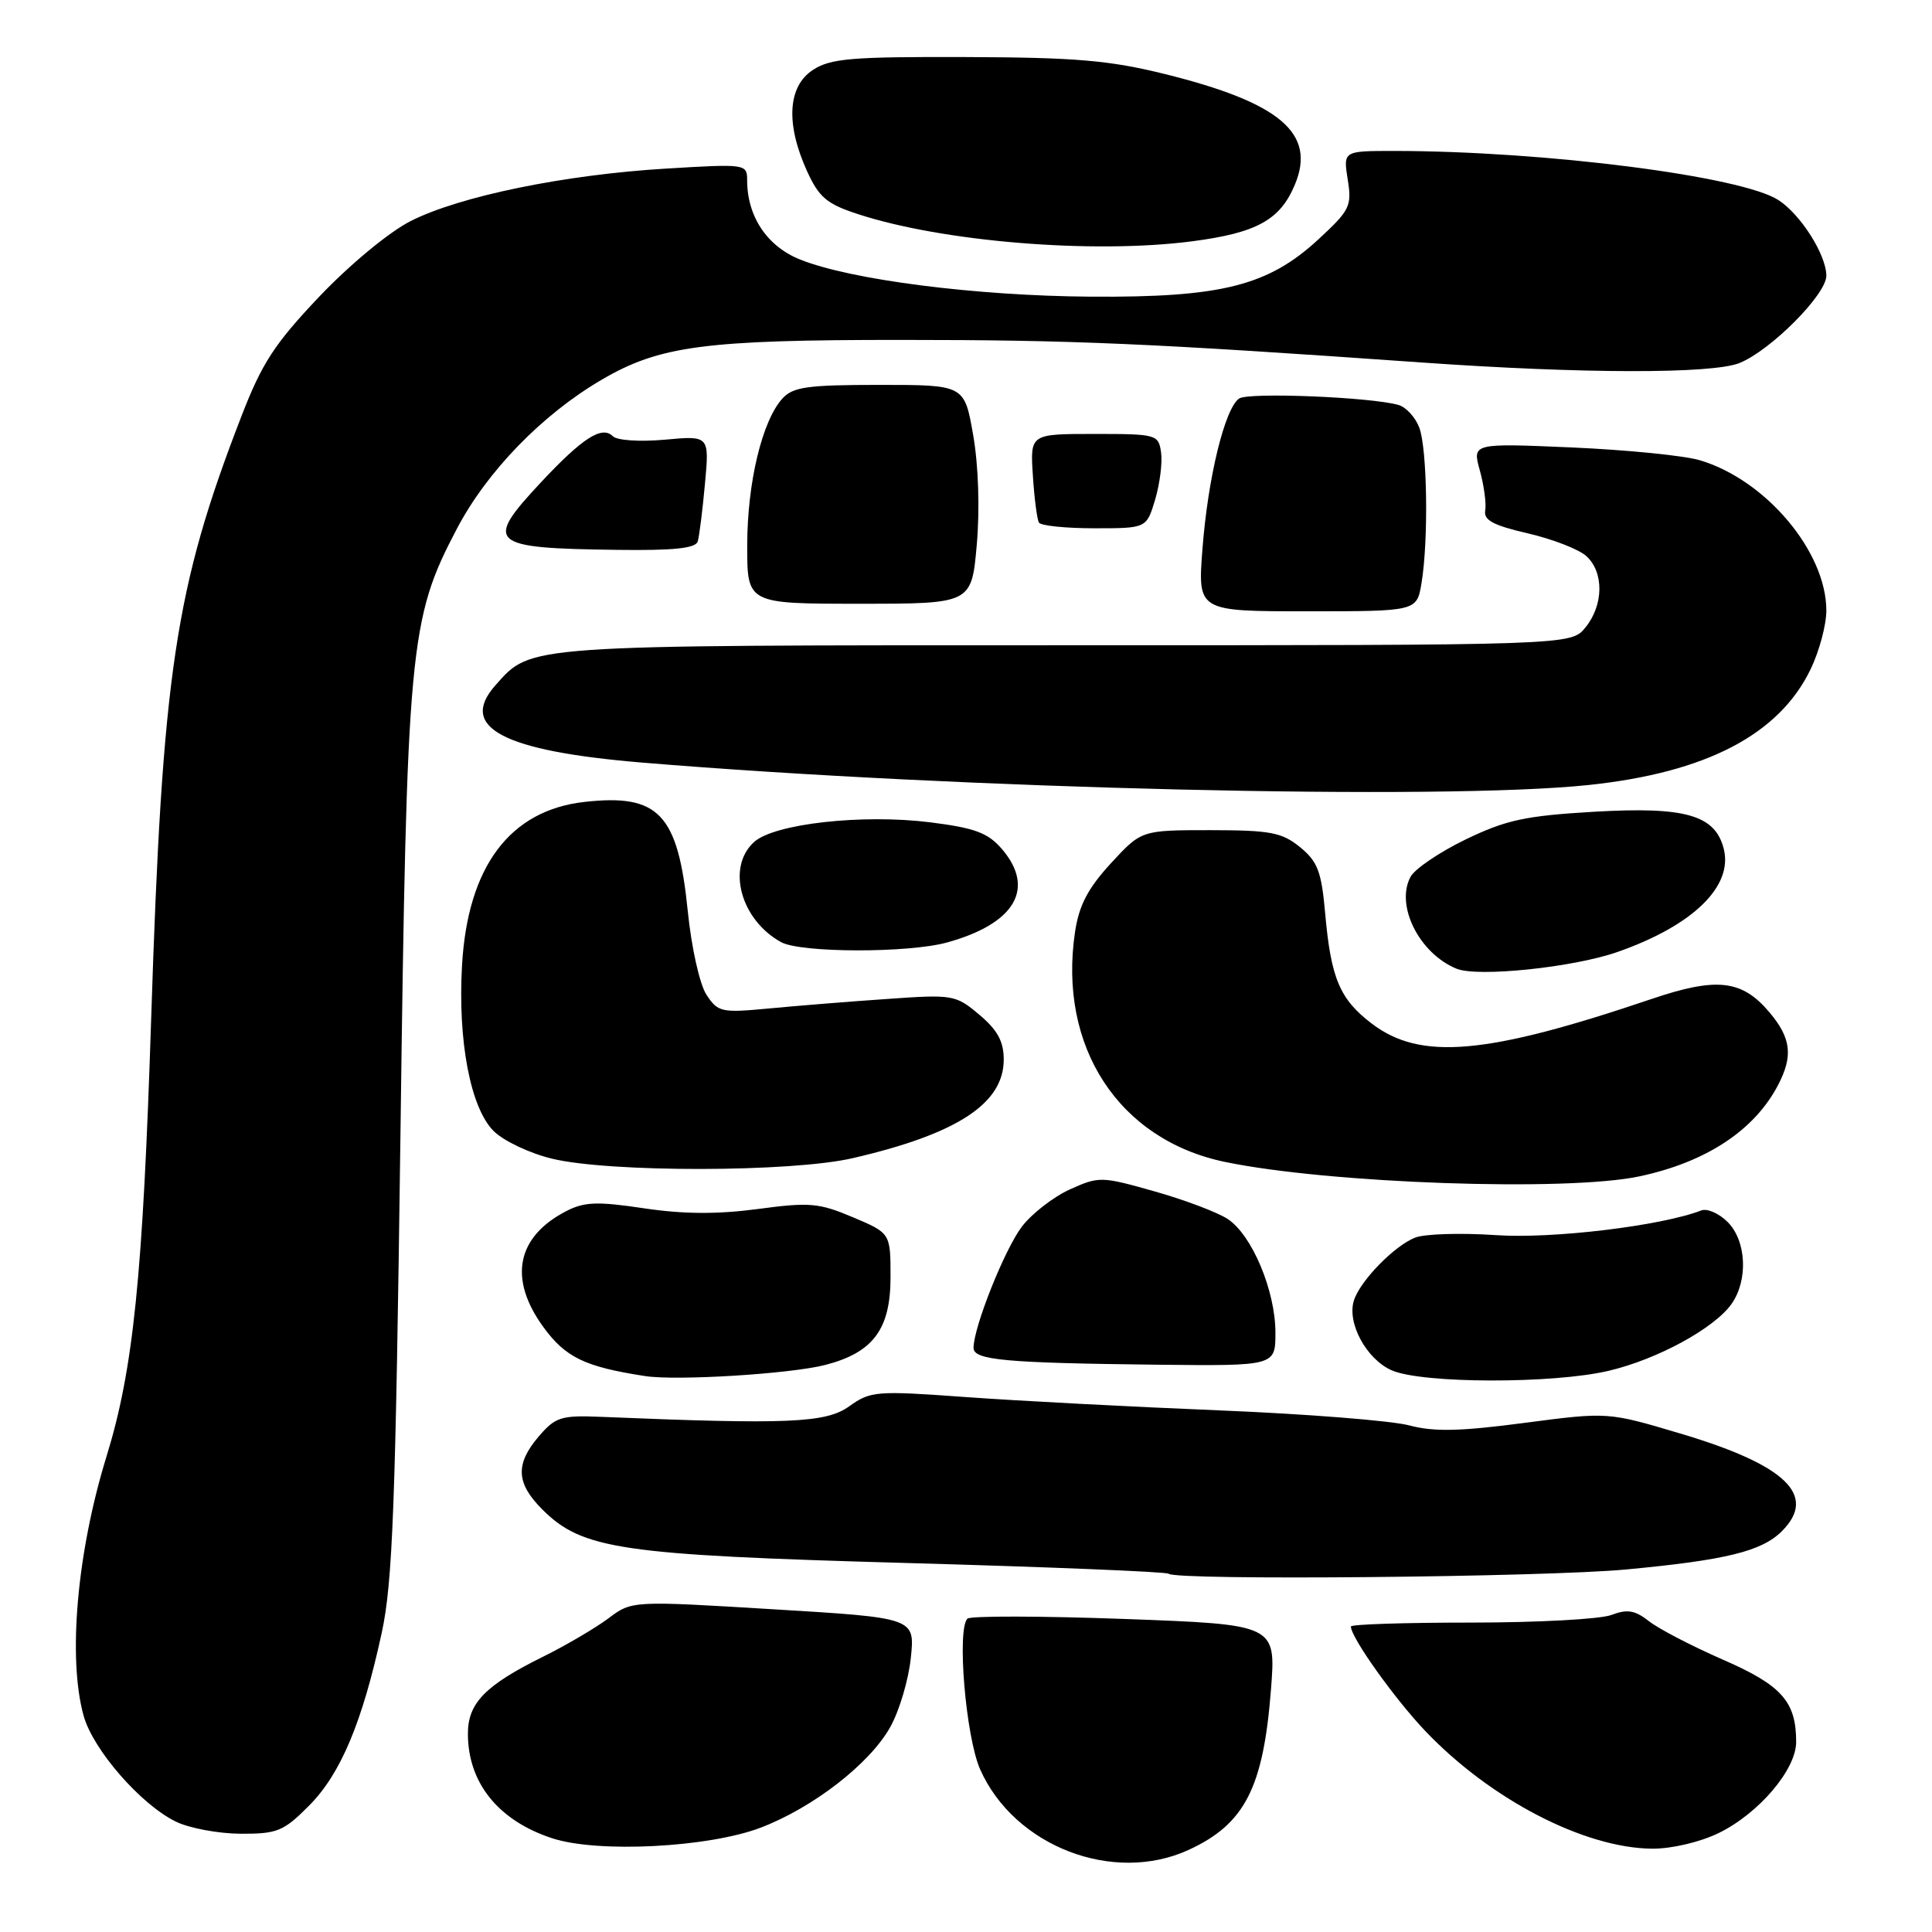 <?xml version="1.0" encoding="UTF-8" standalone="no"?>
<!DOCTYPE svg PUBLIC "-//W3C//DTD SVG 1.1//EN" "http://www.w3.org/Graphics/SVG/1.1/DTD/svg11.dtd" >
<svg xmlns="http://www.w3.org/2000/svg" xmlns:xlink="http://www.w3.org/1999/xlink" version="1.1" viewBox="0 0 256 256">
 <g >
 <path fill="currentColor"
d=" M 157.50 245.12 C 164.94 241.70 167.40 236.90 168.41 223.88 C 169.08 215.26 169.08 215.26 148.98 214.52 C 137.92 214.12 128.57 214.10 128.19 214.48 C 126.77 215.90 127.97 230.14 129.87 234.44 C 134.38 244.63 147.51 249.71 157.50 245.12 Z  M 100.78 242.18 C 107.73 239.53 115.22 233.73 117.95 228.87 C 119.16 226.72 120.39 222.58 120.69 219.67 C 121.24 214.37 121.24 214.37 102.49 213.24 C 83.73 212.10 83.73 212.10 80.62 214.44 C 78.90 215.72 75.03 218.00 72.00 219.50 C 64.30 223.31 62.00 225.66 62.00 229.72 C 62.00 236.24 66.03 241.24 73.17 243.58 C 79.19 245.56 93.86 244.81 100.78 242.18 Z  M 227.69 242.91 C 233.02 240.33 238.00 234.49 238.00 230.82 C 238.00 225.46 236.09 223.31 228.29 219.91 C 224.19 218.12 219.78 215.83 218.50 214.82 C 216.64 213.36 215.63 213.19 213.52 213.99 C 212.06 214.55 203.70 215.00 194.93 215.00 C 186.17 215.00 179.00 215.23 179.00 215.52 C 179.00 216.97 184.78 225.08 188.86 229.37 C 197.51 238.45 209.94 244.89 218.93 244.96 C 221.46 244.98 225.23 244.10 227.69 242.91 Z  M 40.96 239.25 C 45.13 235.06 48.00 228.24 50.57 216.41 C 52.03 209.71 52.41 199.63 53.06 150.50 C 53.91 85.49 54.23 82.07 60.54 70.06 C 64.54 62.45 71.83 54.94 79.70 50.33 C 87.40 45.82 93.32 45.03 119.50 45.04 C 142.13 45.04 152.36 45.49 188.50 48.04 C 209.66 49.53 226.89 49.56 230.50 48.10 C 234.64 46.42 242.00 39.02 242.00 36.54 C 241.99 33.78 238.64 28.47 235.68 26.53 C 230.84 23.35 204.78 20.02 184.74 20.00 C 177.98 20.00 177.98 20.00 178.58 23.79 C 179.15 27.31 178.87 27.86 174.67 31.74 C 168.00 37.88 161.84 39.43 144.50 39.31 C 129.29 39.20 112.76 37.09 106.02 34.39 C 101.64 32.64 99.00 28.68 99.00 23.88 C 99.00 21.73 98.83 21.70 88.25 22.34 C 74.77 23.15 60.91 26.00 54.42 29.29 C 51.57 30.73 46.39 35.02 42.33 39.28 C 36.39 45.54 34.71 48.11 32.00 55.13 C 23.18 77.91 21.51 89.10 20.03 135.00 C 18.93 169.15 17.67 181.45 14.11 193.00 C 10.20 205.67 8.96 219.71 11.08 227.35 C 12.33 231.84 18.62 239.07 23.27 241.36 C 25.05 242.24 28.92 242.96 31.87 242.98 C 36.75 243.00 37.57 242.66 40.96 239.25 Z  M 215.50 207.96 C 228.72 206.72 233.45 205.55 236.11 202.89 C 240.85 198.15 236.65 194.11 222.65 189.95 C 213.05 187.09 213.05 187.09 202.00 188.54 C 193.44 189.67 189.99 189.74 186.72 188.87 C 184.40 188.25 173.05 187.35 161.50 186.88 C 149.95 186.41 134.88 185.62 128.00 185.12 C 116.07 184.26 115.37 184.31 112.50 186.36 C 109.42 188.55 104.43 188.77 79.66 187.74 C 74.36 187.52 73.60 187.76 71.41 190.31 C 68.26 193.98 68.37 196.52 71.84 199.99 C 77.15 205.30 82.18 206.04 119.95 207.10 C 138.89 207.63 154.60 208.27 154.86 208.53 C 155.78 209.44 204.64 208.99 215.50 207.96 Z  M 109.36 180.86 C 115.70 179.22 118.00 176.13 118.00 169.24 C 118.00 163.40 118.00 163.40 113.01 161.29 C 108.52 159.39 107.27 159.28 100.42 160.20 C 95.08 160.91 90.60 160.89 85.36 160.11 C 79.14 159.18 77.43 159.24 75.01 160.49 C 68.45 163.89 67.35 169.43 71.97 175.80 C 74.92 179.87 77.49 181.11 85.50 182.34 C 89.72 182.98 104.75 182.05 109.36 180.86 Z  M 213.15 181.64 C 219.62 180.12 227.19 175.99 229.45 172.76 C 231.66 169.61 231.41 164.41 228.92 161.92 C 227.78 160.78 226.21 160.09 225.43 160.39 C 220.07 162.45 205.65 164.18 198.20 163.66 C 193.63 163.35 188.84 163.49 187.54 163.98 C 184.80 165.03 180.23 169.70 179.40 172.32 C 178.45 175.30 181.07 180.12 184.42 181.58 C 188.46 183.34 205.77 183.38 213.15 181.64 Z  M 169.00 176.58 C 169.00 171.03 165.89 163.63 162.67 161.52 C 161.31 160.63 156.95 158.98 152.97 157.86 C 145.95 155.87 145.63 155.86 141.77 157.60 C 139.59 158.59 136.72 160.81 135.40 162.54 C 133.12 165.54 129.00 175.86 129.00 178.60 C 129.00 180.22 133.16 180.60 153.25 180.83 C 169.00 181.00 169.00 181.00 169.00 176.58 Z  M 217.20 155.88 C 226.04 154.01 232.46 149.79 235.59 143.80 C 237.62 139.92 237.34 137.56 234.47 134.15 C 230.83 129.82 227.48 129.44 218.84 132.37 C 196.93 139.79 188.22 140.56 181.75 135.62 C 177.52 132.40 176.35 129.62 175.59 121.00 C 175.10 115.48 174.60 114.16 172.26 112.25 C 169.85 110.29 168.34 110.01 160.38 110.00 C 151.25 110.00 151.25 110.00 147.20 114.39 C 144.16 117.70 142.98 119.95 142.45 123.47 C 140.17 138.68 148.22 151.03 162.31 153.96 C 176.07 156.82 207.57 157.92 217.20 155.88 Z  M 113.00 153.46 C 126.83 150.26 133.00 146.23 133.00 140.40 C 133.00 138.00 132.18 136.49 129.77 134.46 C 126.62 131.81 126.29 131.75 117.52 132.37 C 112.56 132.71 105.51 133.28 101.86 133.63 C 95.58 134.22 95.13 134.12 93.61 131.81 C 92.71 130.44 91.62 125.56 91.13 120.70 C 89.83 107.83 87.28 105.15 77.43 106.26 C 67.55 107.37 61.96 114.84 61.22 127.93 C 60.65 137.95 62.34 146.79 65.40 149.86 C 66.71 151.17 70.19 152.82 73.14 153.53 C 80.77 155.38 104.91 155.34 113.00 153.46 Z  M 214.36 126.13 C 224.33 122.63 229.65 117.45 228.41 112.49 C 227.28 107.99 223.35 106.86 211.24 107.56 C 202.08 108.10 199.58 108.64 194.21 111.23 C 190.76 112.90 187.46 115.13 186.90 116.19 C 184.87 119.98 188.06 126.34 193.00 128.36 C 195.82 129.51 208.50 128.19 214.36 126.13 Z  M 125.50 124.88 C 134.51 122.39 137.24 117.72 132.75 112.49 C 130.90 110.35 129.19 109.71 123.25 108.96 C 114.28 107.84 102.60 109.14 99.92 111.57 C 96.24 114.90 98.13 121.88 103.50 124.84 C 106.11 126.27 120.38 126.30 125.50 124.88 Z  M 210.47 104.02 C 226.06 102.38 235.72 97.35 239.91 88.69 C 241.06 86.31 242.00 82.81 242.00 80.90 C 242.00 73.10 233.97 63.57 225.22 60.98 C 223.18 60.37 215.56 59.61 208.29 59.29 C 195.08 58.72 195.08 58.72 196.09 62.35 C 196.64 64.35 196.96 66.73 196.80 67.65 C 196.57 68.92 197.87 69.62 202.44 70.67 C 205.71 71.43 209.20 72.78 210.19 73.68 C 212.55 75.81 212.50 80.17 210.08 83.14 C 208.17 85.50 208.17 85.50 141.33 85.50 C 69.11 85.50 70.45 85.41 65.66 90.79 C 60.69 96.37 66.60 99.50 85.00 101.04 C 127.25 104.55 191.00 106.07 210.47 104.02 Z  M 188.36 77.25 C 189.30 71.57 189.12 59.45 188.06 56.65 C 187.54 55.29 186.30 53.94 185.31 53.66 C 181.64 52.61 165.46 51.96 164.20 52.80 C 162.30 54.08 160.05 63.31 159.33 72.75 C 158.70 81.00 158.70 81.00 173.22 81.00 C 187.74 81.00 187.74 81.00 188.36 77.25 Z  M 129.43 72.15 C 129.84 67.43 129.65 61.65 128.95 57.65 C 127.79 51.00 127.79 51.00 116.55 51.00 C 106.94 51.00 105.07 51.27 103.66 52.82 C 100.98 55.79 99.02 63.96 99.01 72.25 C 99.00 80.00 99.00 80.00 113.87 80.00 C 128.74 80.00 128.74 80.00 129.43 72.15 Z  M 92.45 71.75 C 92.66 71.06 93.09 67.63 93.41 64.11 C 94.00 57.72 94.00 57.72 88.10 58.26 C 84.76 58.56 81.76 58.36 81.20 57.80 C 79.77 56.37 77.19 58.02 71.71 63.88 C 64.08 72.04 64.75 72.64 81.78 72.86 C 89.23 72.96 92.17 72.66 92.45 71.75 Z  M 153.06 66.21 C 153.68 64.12 154.04 61.31 153.85 59.96 C 153.51 57.57 153.27 57.50 145.00 57.50 C 136.50 57.50 136.50 57.50 136.86 63.00 C 137.05 66.03 137.42 68.84 137.67 69.25 C 137.91 69.66 141.22 70.00 145.02 70.00 C 151.92 70.00 151.92 70.00 153.06 66.21 Z  M 157.92 31.98 C 166.52 30.86 169.62 29.16 171.58 24.46 C 174.42 17.67 169.64 13.61 154.39 9.82 C 146.99 7.99 142.56 7.61 127.96 7.56 C 112.79 7.51 110.06 7.74 107.71 9.27 C 104.38 11.45 104.09 16.39 106.92 22.64 C 108.51 26.14 109.54 27.02 113.65 28.36 C 124.91 32.05 144.84 33.67 157.92 31.98 Z "/>
</g>
</svg>